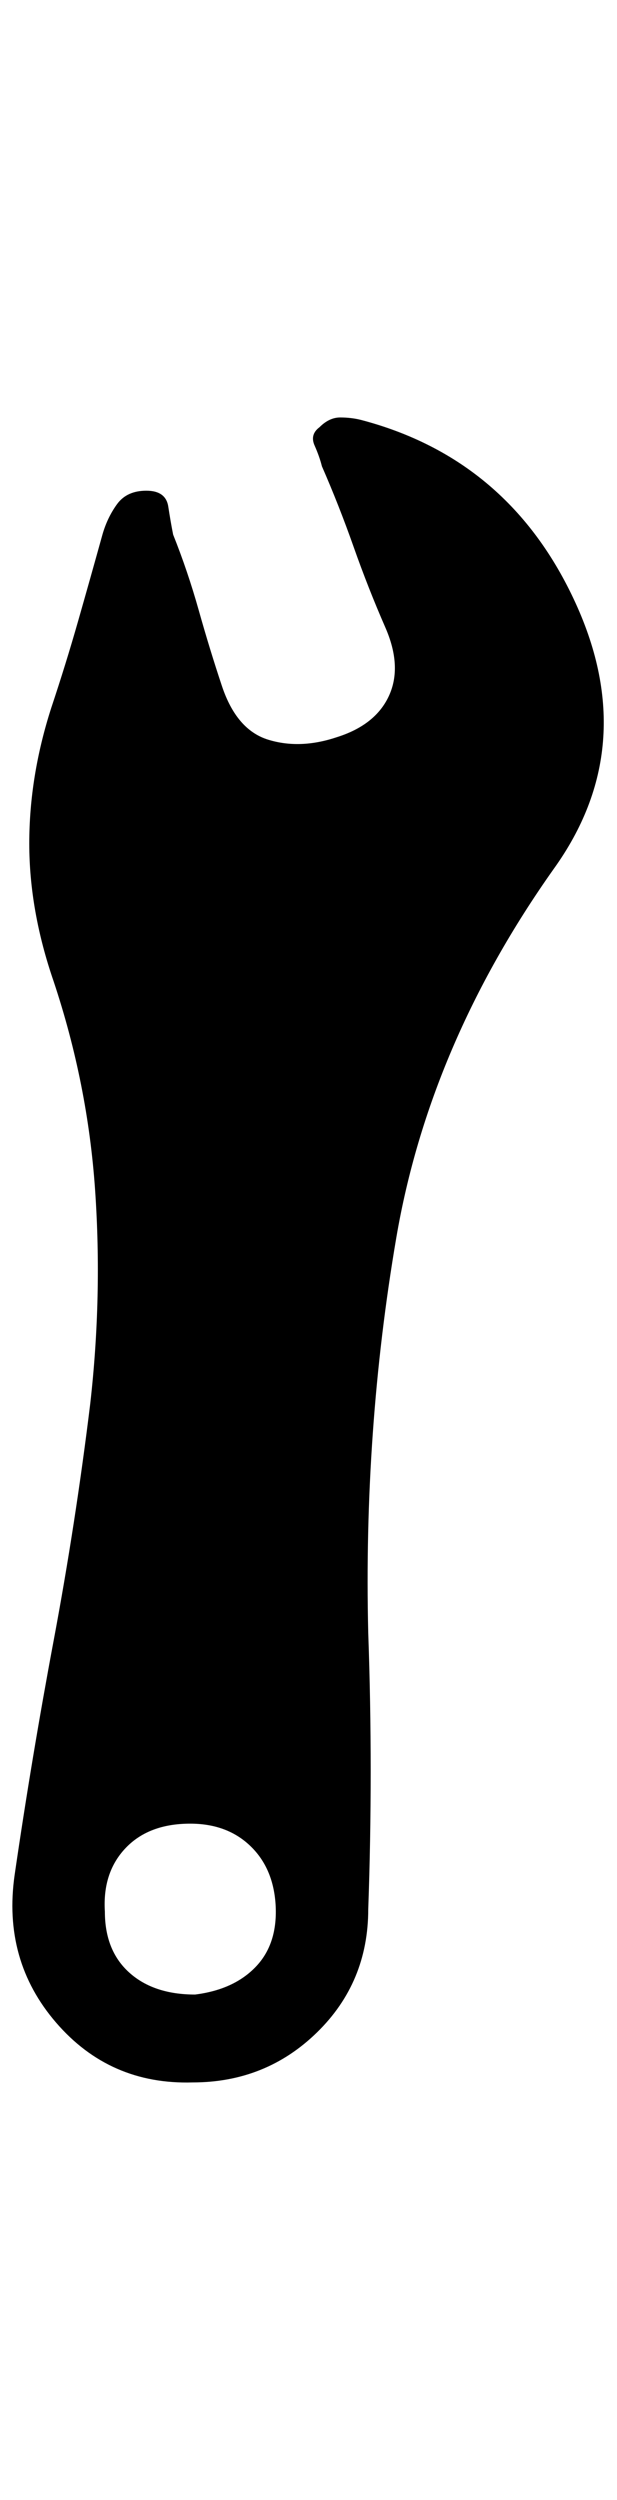 <?xml version="1.0" standalone="no"?>
<!DOCTYPE svg PUBLIC "-//W3C//DTD SVG 1.1//EN" "http://www.w3.org/Graphics/SVG/1.1/DTD/svg11.dtd" >
<svg xmlns="http://www.w3.org/2000/svg" xmlns:xlink="http://www.w3.org/1999/xlink" version="1.1" viewBox="-10 0 506 2048">
   <path fill="currentColor"
d="M286 344q-8 -2 -17 -2t-17 8q-8 6 -4 15t6 17q14 32 26 66t26 66t3 56t-43 34q-30 10 -56 2t-38 -44q-10 -30 -19 -62t-21 -62q-2 -10 -4 -23t-18 -13t-24 11t-12 25q-10 36 -20 71t-22 71q-18 56 -18 111t20 113q28 84 34 171t-4 175q-12 98 -30 194t-32 192
q-10 70 34 121t112 49q60 0 102 -41t42 -101q2 -56 2 -113t-2 -113q-4 -166 23 -324t129 -302q72 -100 18 -218t-176 -150zM150 1634q-34 0 -54 -18t-20 -50q-2 -32 17 -52t53 -20q30 0 49 18t21 48q2 32 -16 51t-50 23z" />
</svg>
